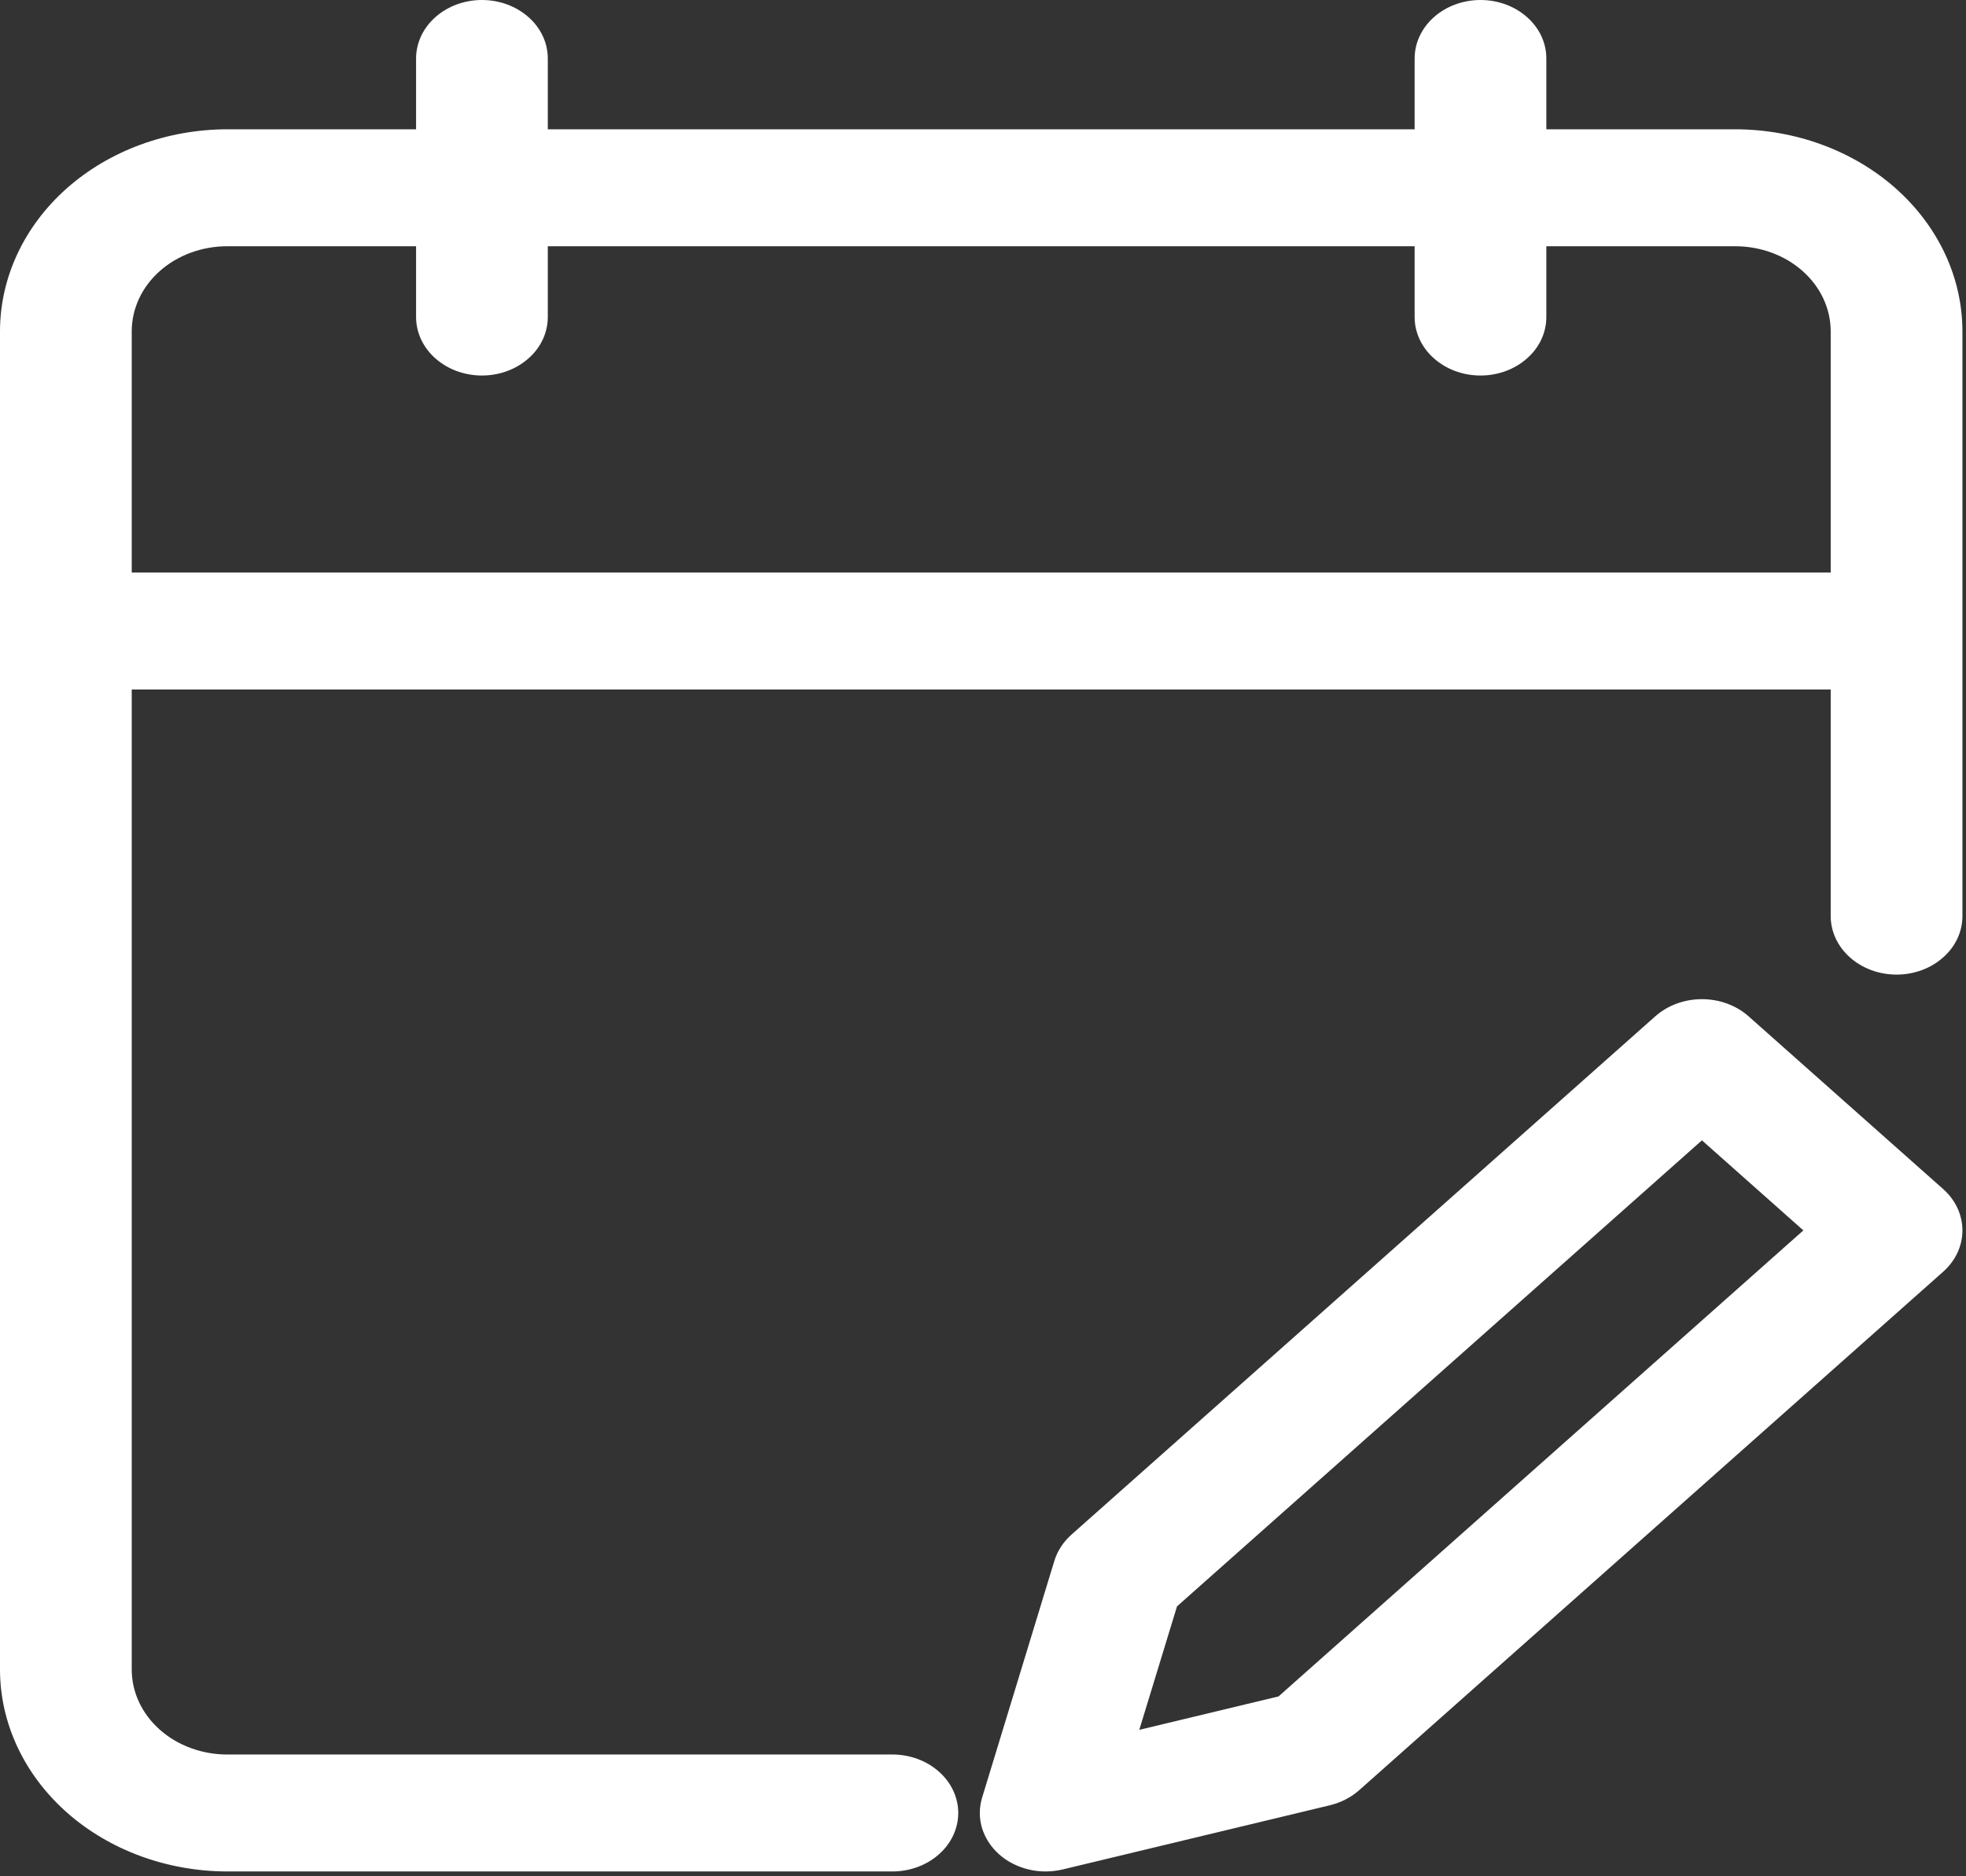 <svg width="22" height="21" viewBox="0 0 22 21" fill="none" xmlns="http://www.w3.org/2000/svg">
<rect x="0" y="0" width="22" height="21" fill="#333333" stroke="none"/>
<path d="M21.744 13.308L19.566 11.374C19.428 11.252 19.241 11.183 19.045 11.183C18.849 11.183 18.662 11.252 18.524 11.374L11.99 17.176C11.899 17.257 11.833 17.358 11.799 17.468L10.99 20.12C10.956 20.232 10.956 20.349 10.989 20.46C11.023 20.571 11.089 20.673 11.18 20.754C11.272 20.836 11.386 20.894 11.512 20.924C11.637 20.954 11.769 20.953 11.894 20.923L14.882 20.205C15.006 20.175 15.119 20.117 15.21 20.036L21.744 14.234C21.883 14.111 21.96 13.945 21.96 13.771C21.96 13.598 21.883 13.431 21.744 13.308ZM14.307 18.987L12.749 19.361L13.171 17.979L19.045 12.763L20.18 13.771L14.307 18.987ZM9.986 19.637H2.544C2.26 19.637 1.988 19.537 1.788 19.359C1.587 19.181 1.475 18.939 1.474 18.688V7.717H20.486V10.253C20.486 10.427 20.564 10.594 20.702 10.716C20.84 10.839 21.027 10.908 21.223 10.908C21.419 10.908 21.606 10.839 21.744 10.716C21.883 10.594 21.96 10.427 21.96 10.253V3.706C21.959 3.107 21.691 2.533 21.214 2.109C20.738 1.686 20.091 1.448 19.417 1.447H17.304V0.655C17.304 0.481 17.227 0.314 17.088 0.192C16.95 0.069 16.763 0 16.567 0C16.372 0 16.184 0.069 16.046 0.192C15.908 0.314 15.83 0.481 15.83 0.655V1.447H6.13V0.655C6.13 0.481 6.053 0.314 5.914 0.192C5.776 0.069 5.589 0 5.393 0C5.198 0 5.01 0.069 4.872 0.192C4.734 0.314 4.656 0.481 4.656 0.655V1.447H2.544C1.869 1.448 1.223 1.686 0.746 2.109C0.269 2.533 0.001 3.107 0 3.706V18.688C0.001 19.286 0.269 19.86 0.746 20.284C1.223 20.707 1.869 20.945 2.544 20.946H9.986C10.181 20.946 10.369 20.877 10.507 20.754C10.645 20.632 10.723 20.465 10.723 20.291C10.723 20.118 10.645 19.951 10.507 19.829C10.369 19.706 10.181 19.637 9.986 19.637ZM2.544 2.756H4.656V3.548C4.656 3.722 4.734 3.889 4.872 4.011C5.01 4.134 5.198 4.203 5.393 4.203C5.589 4.203 5.776 4.134 5.914 4.011C6.053 3.889 6.13 3.722 6.13 3.548V2.756H15.83V3.548C15.83 3.722 15.908 3.889 16.046 4.011C16.184 4.134 16.372 4.203 16.567 4.203C16.763 4.203 16.95 4.134 17.088 4.011C17.227 3.889 17.304 3.722 17.304 3.548V2.756H19.417C19.7 2.756 19.972 2.856 20.172 3.034C20.373 3.212 20.485 3.454 20.486 3.706V6.408H1.474V3.706C1.475 3.454 1.587 3.212 1.788 3.034C1.988 2.856 2.26 2.756 2.544 2.756Z" fill="white"/>
</svg>
